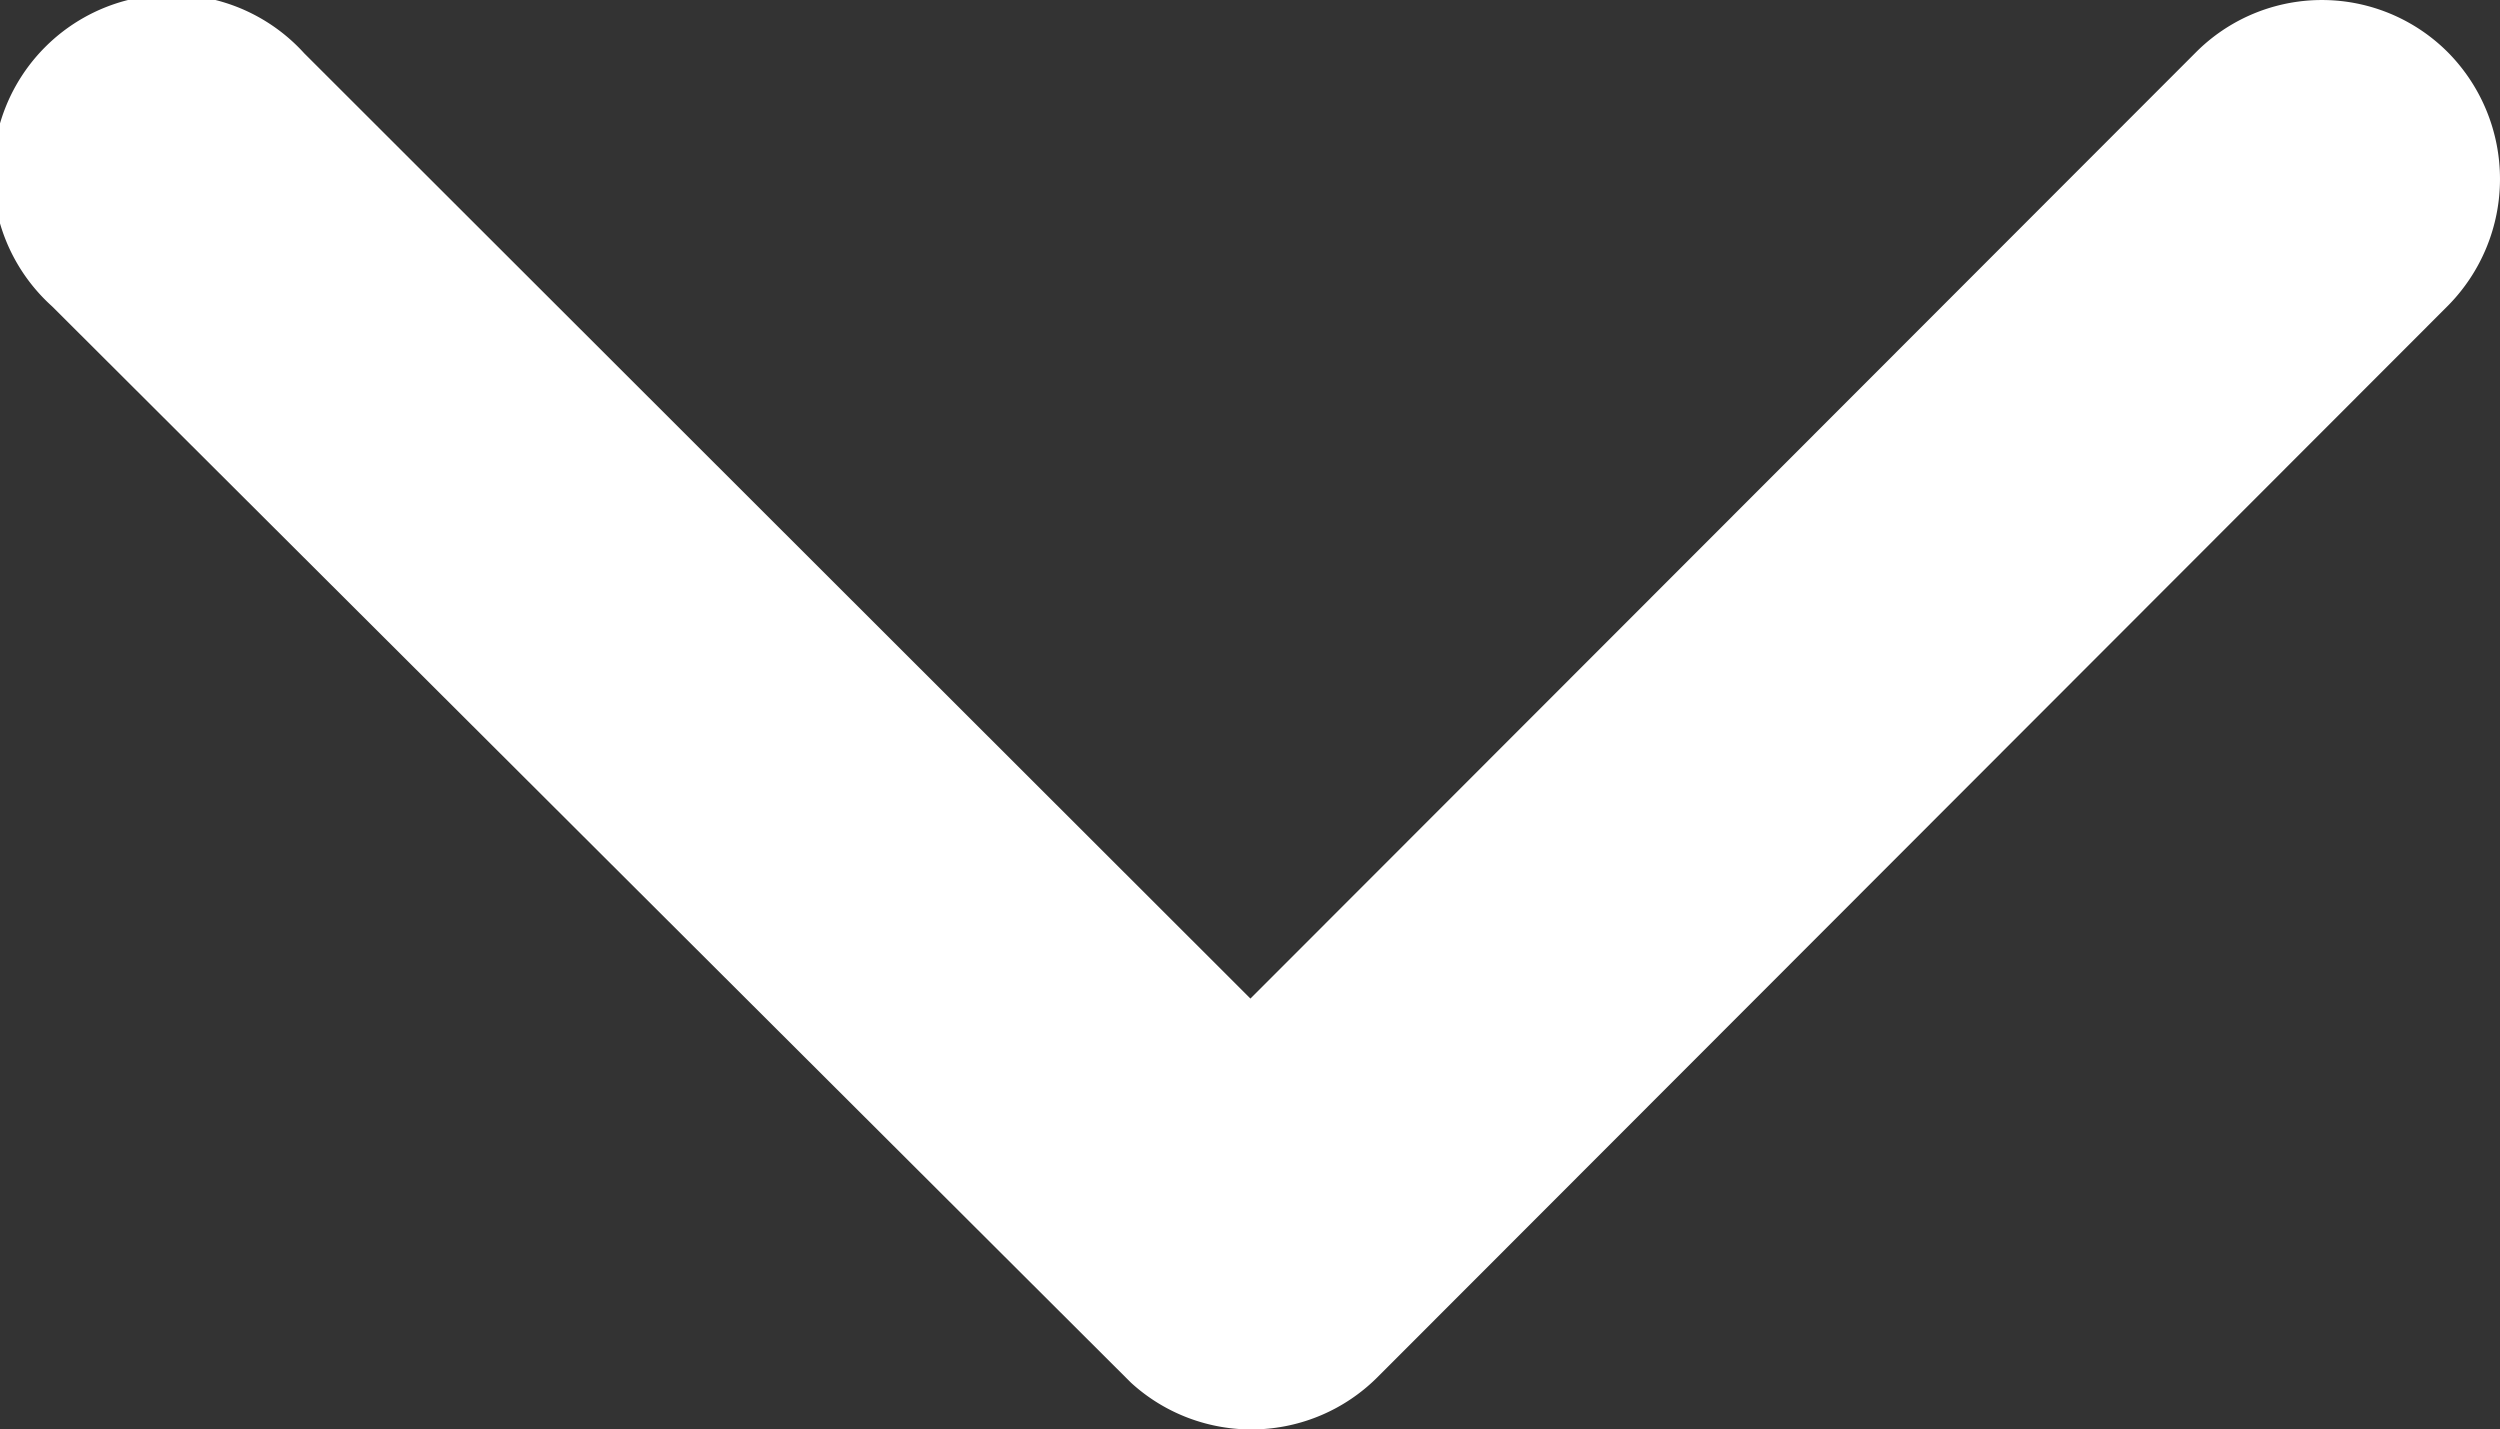 <svg xmlns="http://www.w3.org/2000/svg" width="32.151" height="18.383" viewBox="0 0 32.151 18.383">
  <rect x="0" y="0" width="32.151" height="18.383" fill="#333333" stroke="none"/>
  <path id="Icon_ionic-ios-arrow-down" data-name="Icon ionic-ios-arrow-down" d="M22.269,24.088,34.426,11.921a2.288,2.288,0,0,1,3.245,0,2.317,2.317,0,0,1,0,3.255L23.9,28.96a2.293,2.293,0,0,1-3.168.067L6.858,15.186A2.3,2.3,0,1,1,10.1,11.931Z" transform="translate(-6.188 -11.246)" fill="#fff"/>
</svg>
